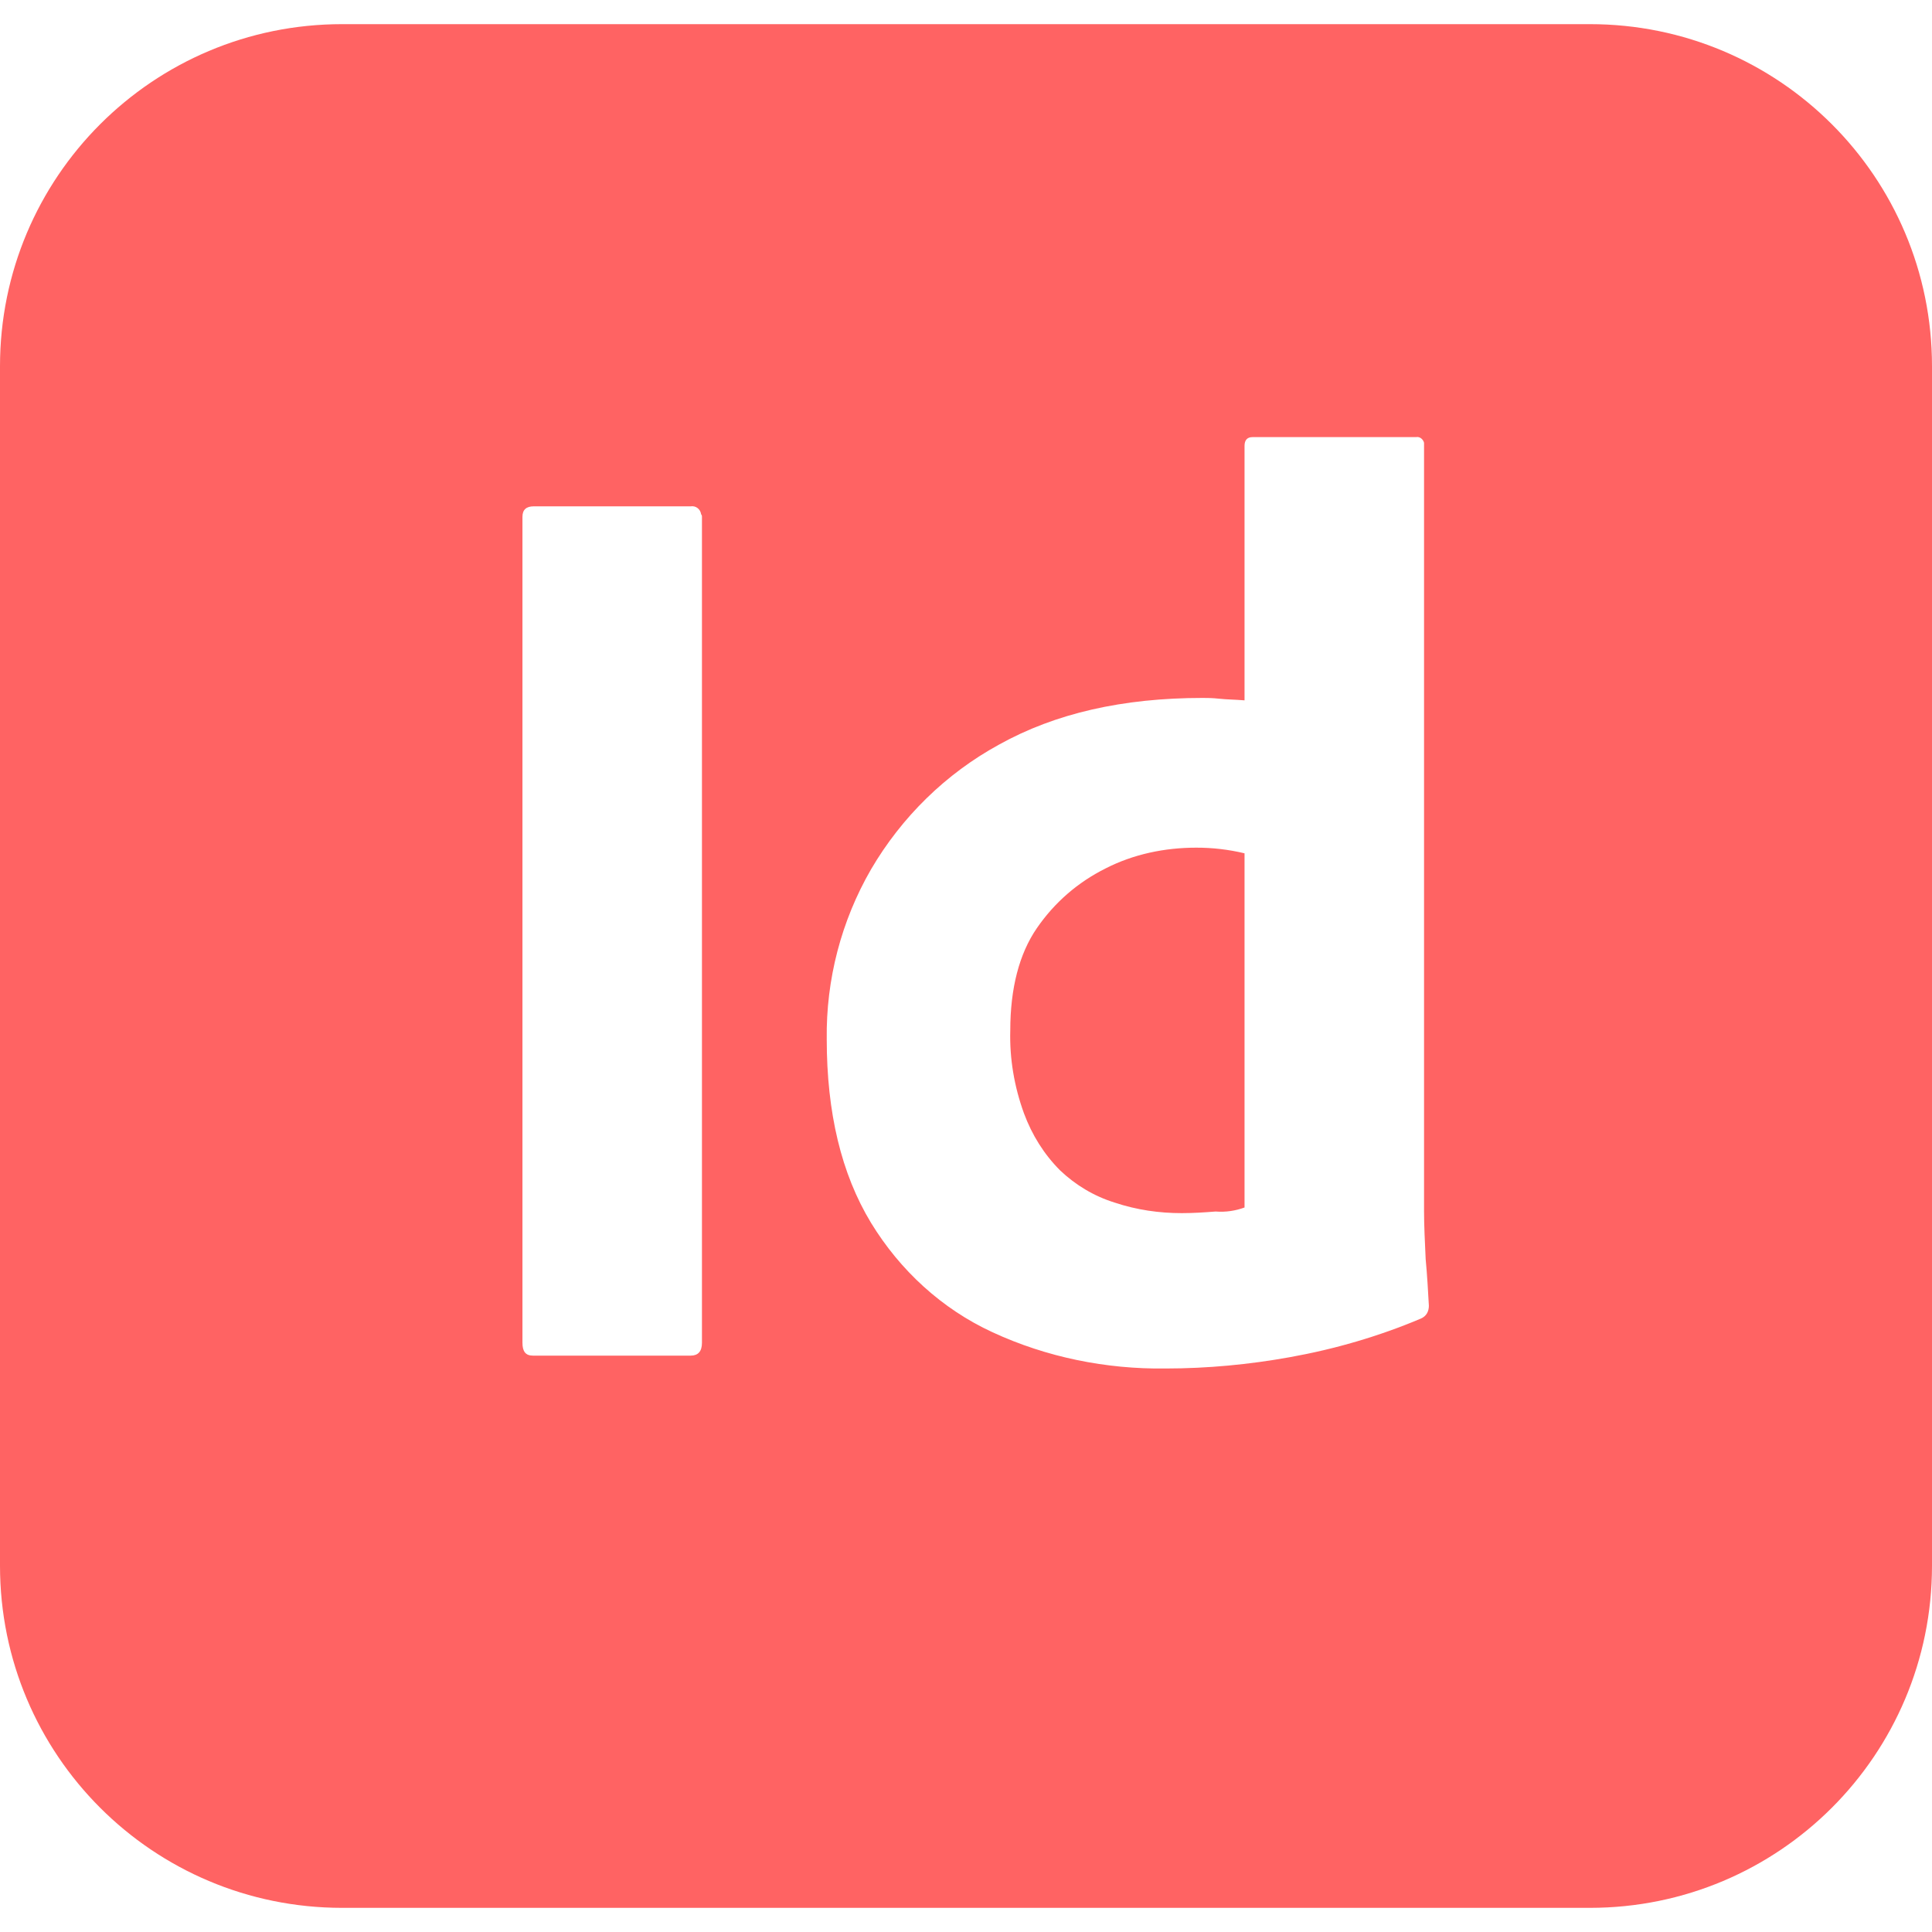 <svg width="160" height="160" viewBox="0 0 160 160" fill="none" xmlns="http://www.w3.org/2000/svg">
<path d="M28.333 2C12.667 2 0 14.667 0 30.333V129.667C0 145.333 12.667 158 28.333 158H131.667C147.333 158 160 145.333 160 129.667V30.333C160 14.667 147.333 2 131.667 2H28.333ZM103.733 36.2H117.267C117.6 36.133 117.867 36.4 117.933 36.667V100.267C117.933 101.467 118 102.8 118.067 104.267C118.2 105.667 118.267 107 118.333 108.133C118.333 108.6 118.133 109 117.667 109.2C114.2 110.667 110.533 111.733 106.8 112.4C103.467 113 100 113.333 96.533 113.333C91.6 113.4 86.667 112.4 82.2 110.333C78 108.4 74.533 105.2 72.133 101.267C69.667 97.2 68.467 92.133 68.467 86.067C68.4 81.133 69.667 76.267 72.133 72C74.667 67.667 78.333 64.067 82.733 61.667C87.4 59.067 93 57.8 99.6 57.8C99.933 57.8 100.4 57.8 101 57.867C101.6 57.933 102.267 57.933 103.067 58V36.933C103.067 36.467 103.267 36.2 103.733 36.2ZM44.2 41.933H57.2C57.6 41.867 58 42.133 58.067 42.6C58.133 42.667 58.133 42.733 58.133 42.8V111.2C58.133 111.933 57.8 112.267 57.2 112.267H44.133C43.533 112.267 43.267 111.933 43.267 111.2V42.8C43.267 42.2 43.6 41.933 44.2 41.933ZM99.067 70.2C96.467 70.2 93.867 70.733 91.533 71.933C89.267 73.067 87.333 74.733 85.867 76.867C84.4 79 83.667 81.867 83.667 85.333C83.6 87.667 84 90 84.8 92.2C85.467 94 86.467 95.6 87.8 96.933C89.067 98.133 90.6 99.067 92.333 99.6C94.133 100.2 96 100.467 97.867 100.467C98.867 100.467 99.8 100.4 100.667 100.333C101.533 100.4 102.333 100.267 103.067 100V70.667C101.756 70.354 100.414 70.197 99.067 70.2Z" fill="#FF6363"/>
</svg>
